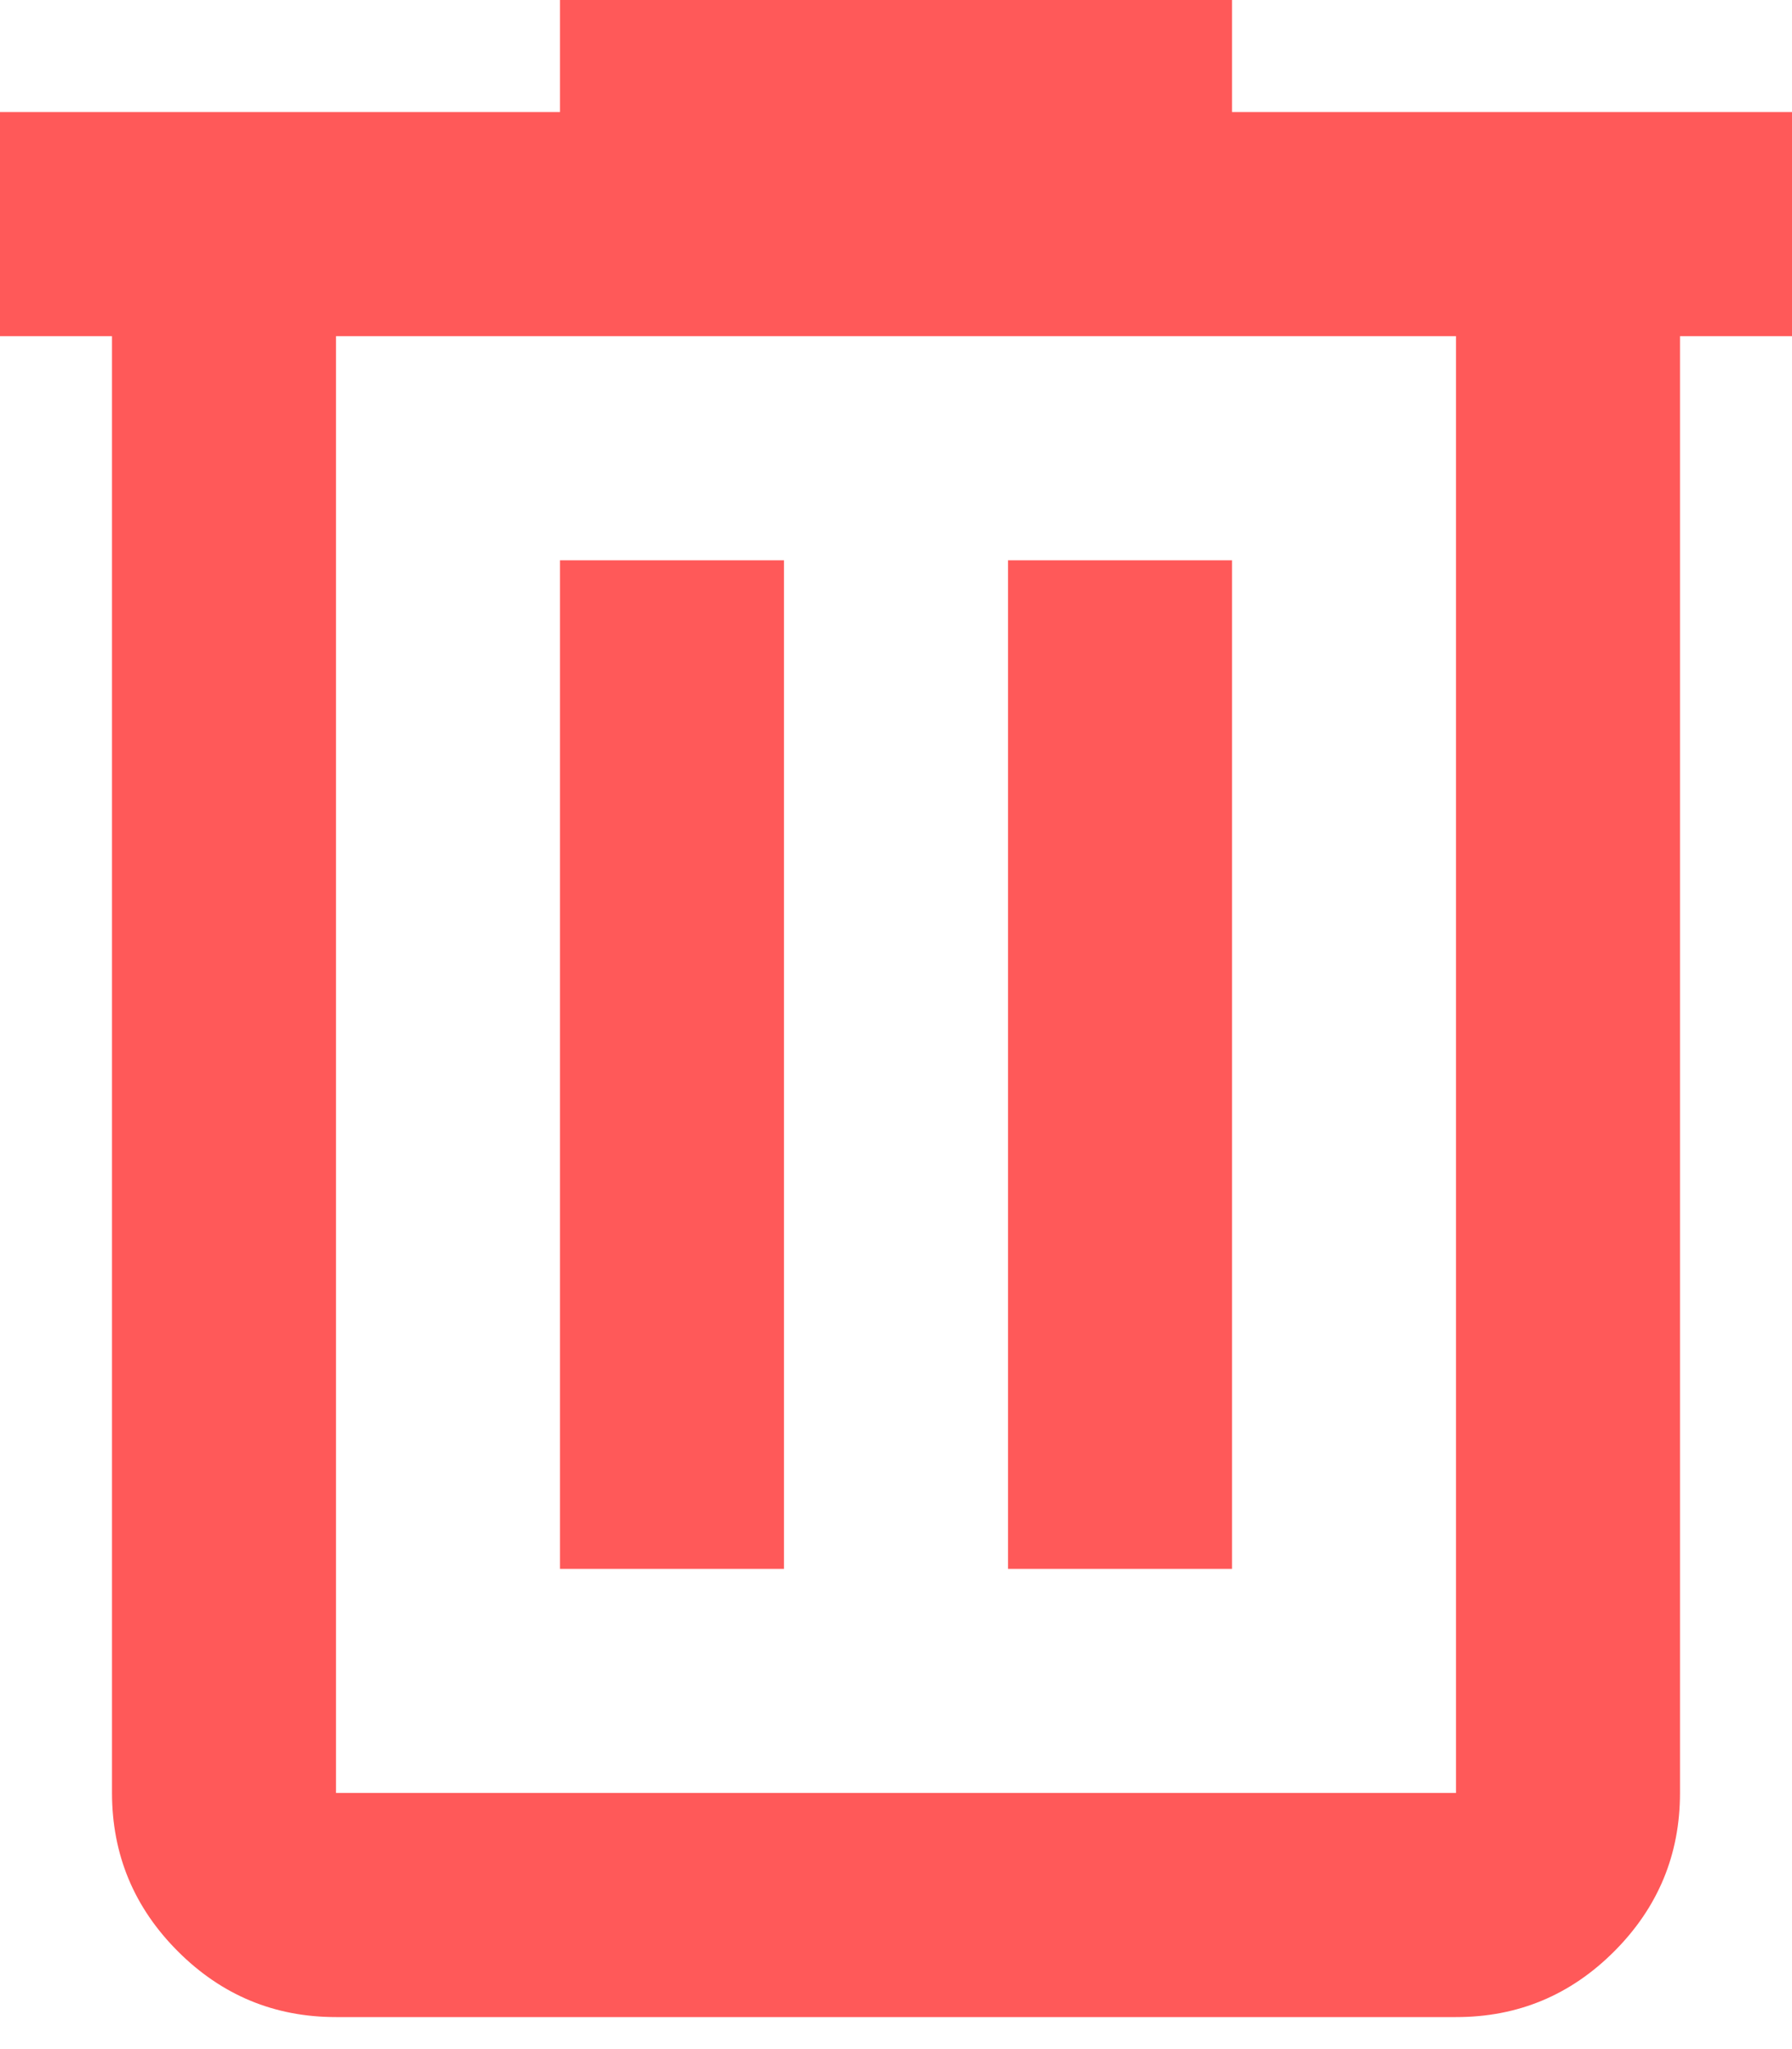 <svg width="28" height="32" viewBox="0 0 28 32" fill="none" xmlns="http://www.w3.org/2000/svg">
<path d="M5.25 31.5C4.287 31.5 3.464 31.158 2.779 30.473C2.094 29.788 1.751 28.964 1.75 28V5.25H0V1.75H8.75V0H19.25V1.75H28V5.25H26.25V28C26.25 28.962 25.908 29.787 25.223 30.473C24.538 31.159 23.714 31.501 22.75 31.5H5.25ZM22.75 5.25H5.25V28H22.75V5.25ZM8.75 24.5H12.25V8.75H8.75V24.5ZM15.75 24.5H19.25V8.75H15.75V24.5Z" fill="#FF5959"/>
</svg>
